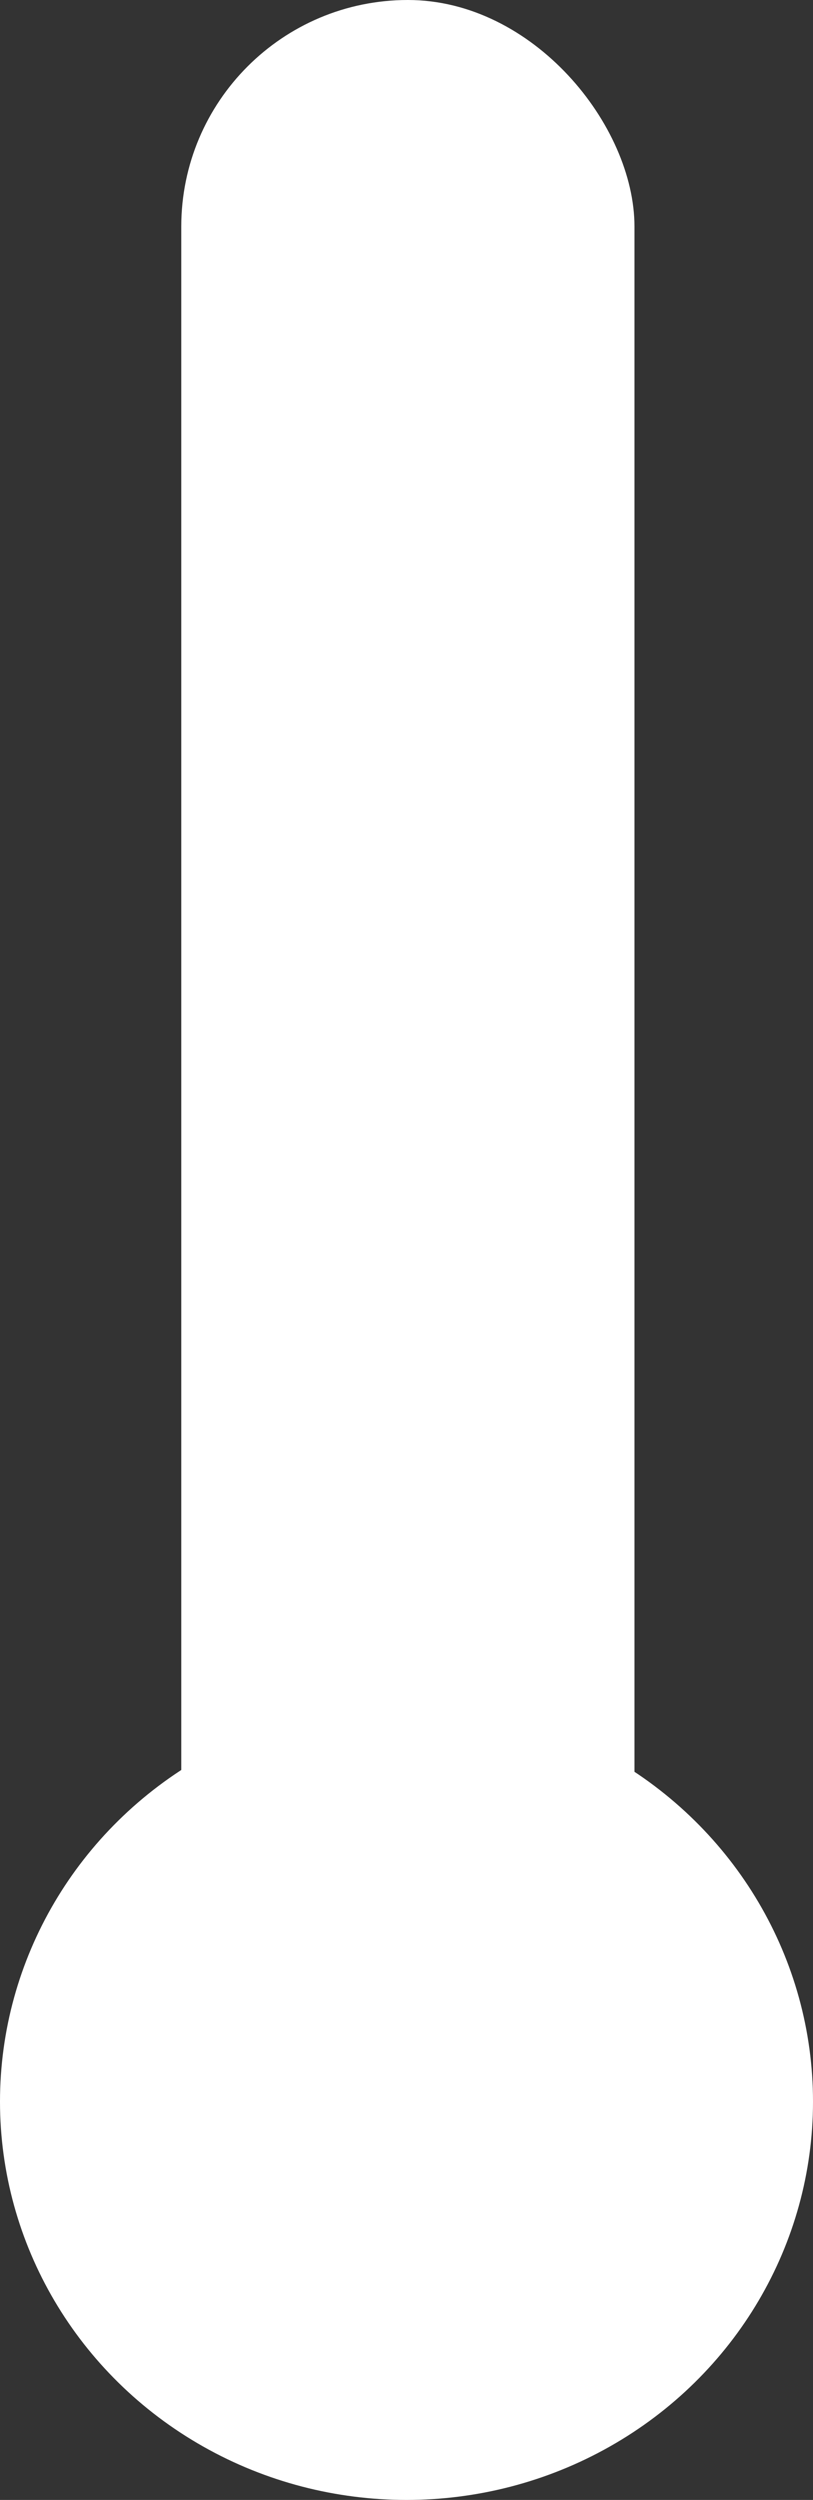 <svg width="296" height="910" viewBox="0 0 296 910" fill="none" xmlns="http://www.w3.org/2000/svg">
<rect x="0" y="0" width="296" height="910" fill="#333333" stroke="none"/>
<rect x="66" width="165" height="744" rx="82.5" fill="white"/>
<ellipse cx="148" cy="765" rx="148" ry="145" fill="white"/>
</svg>
